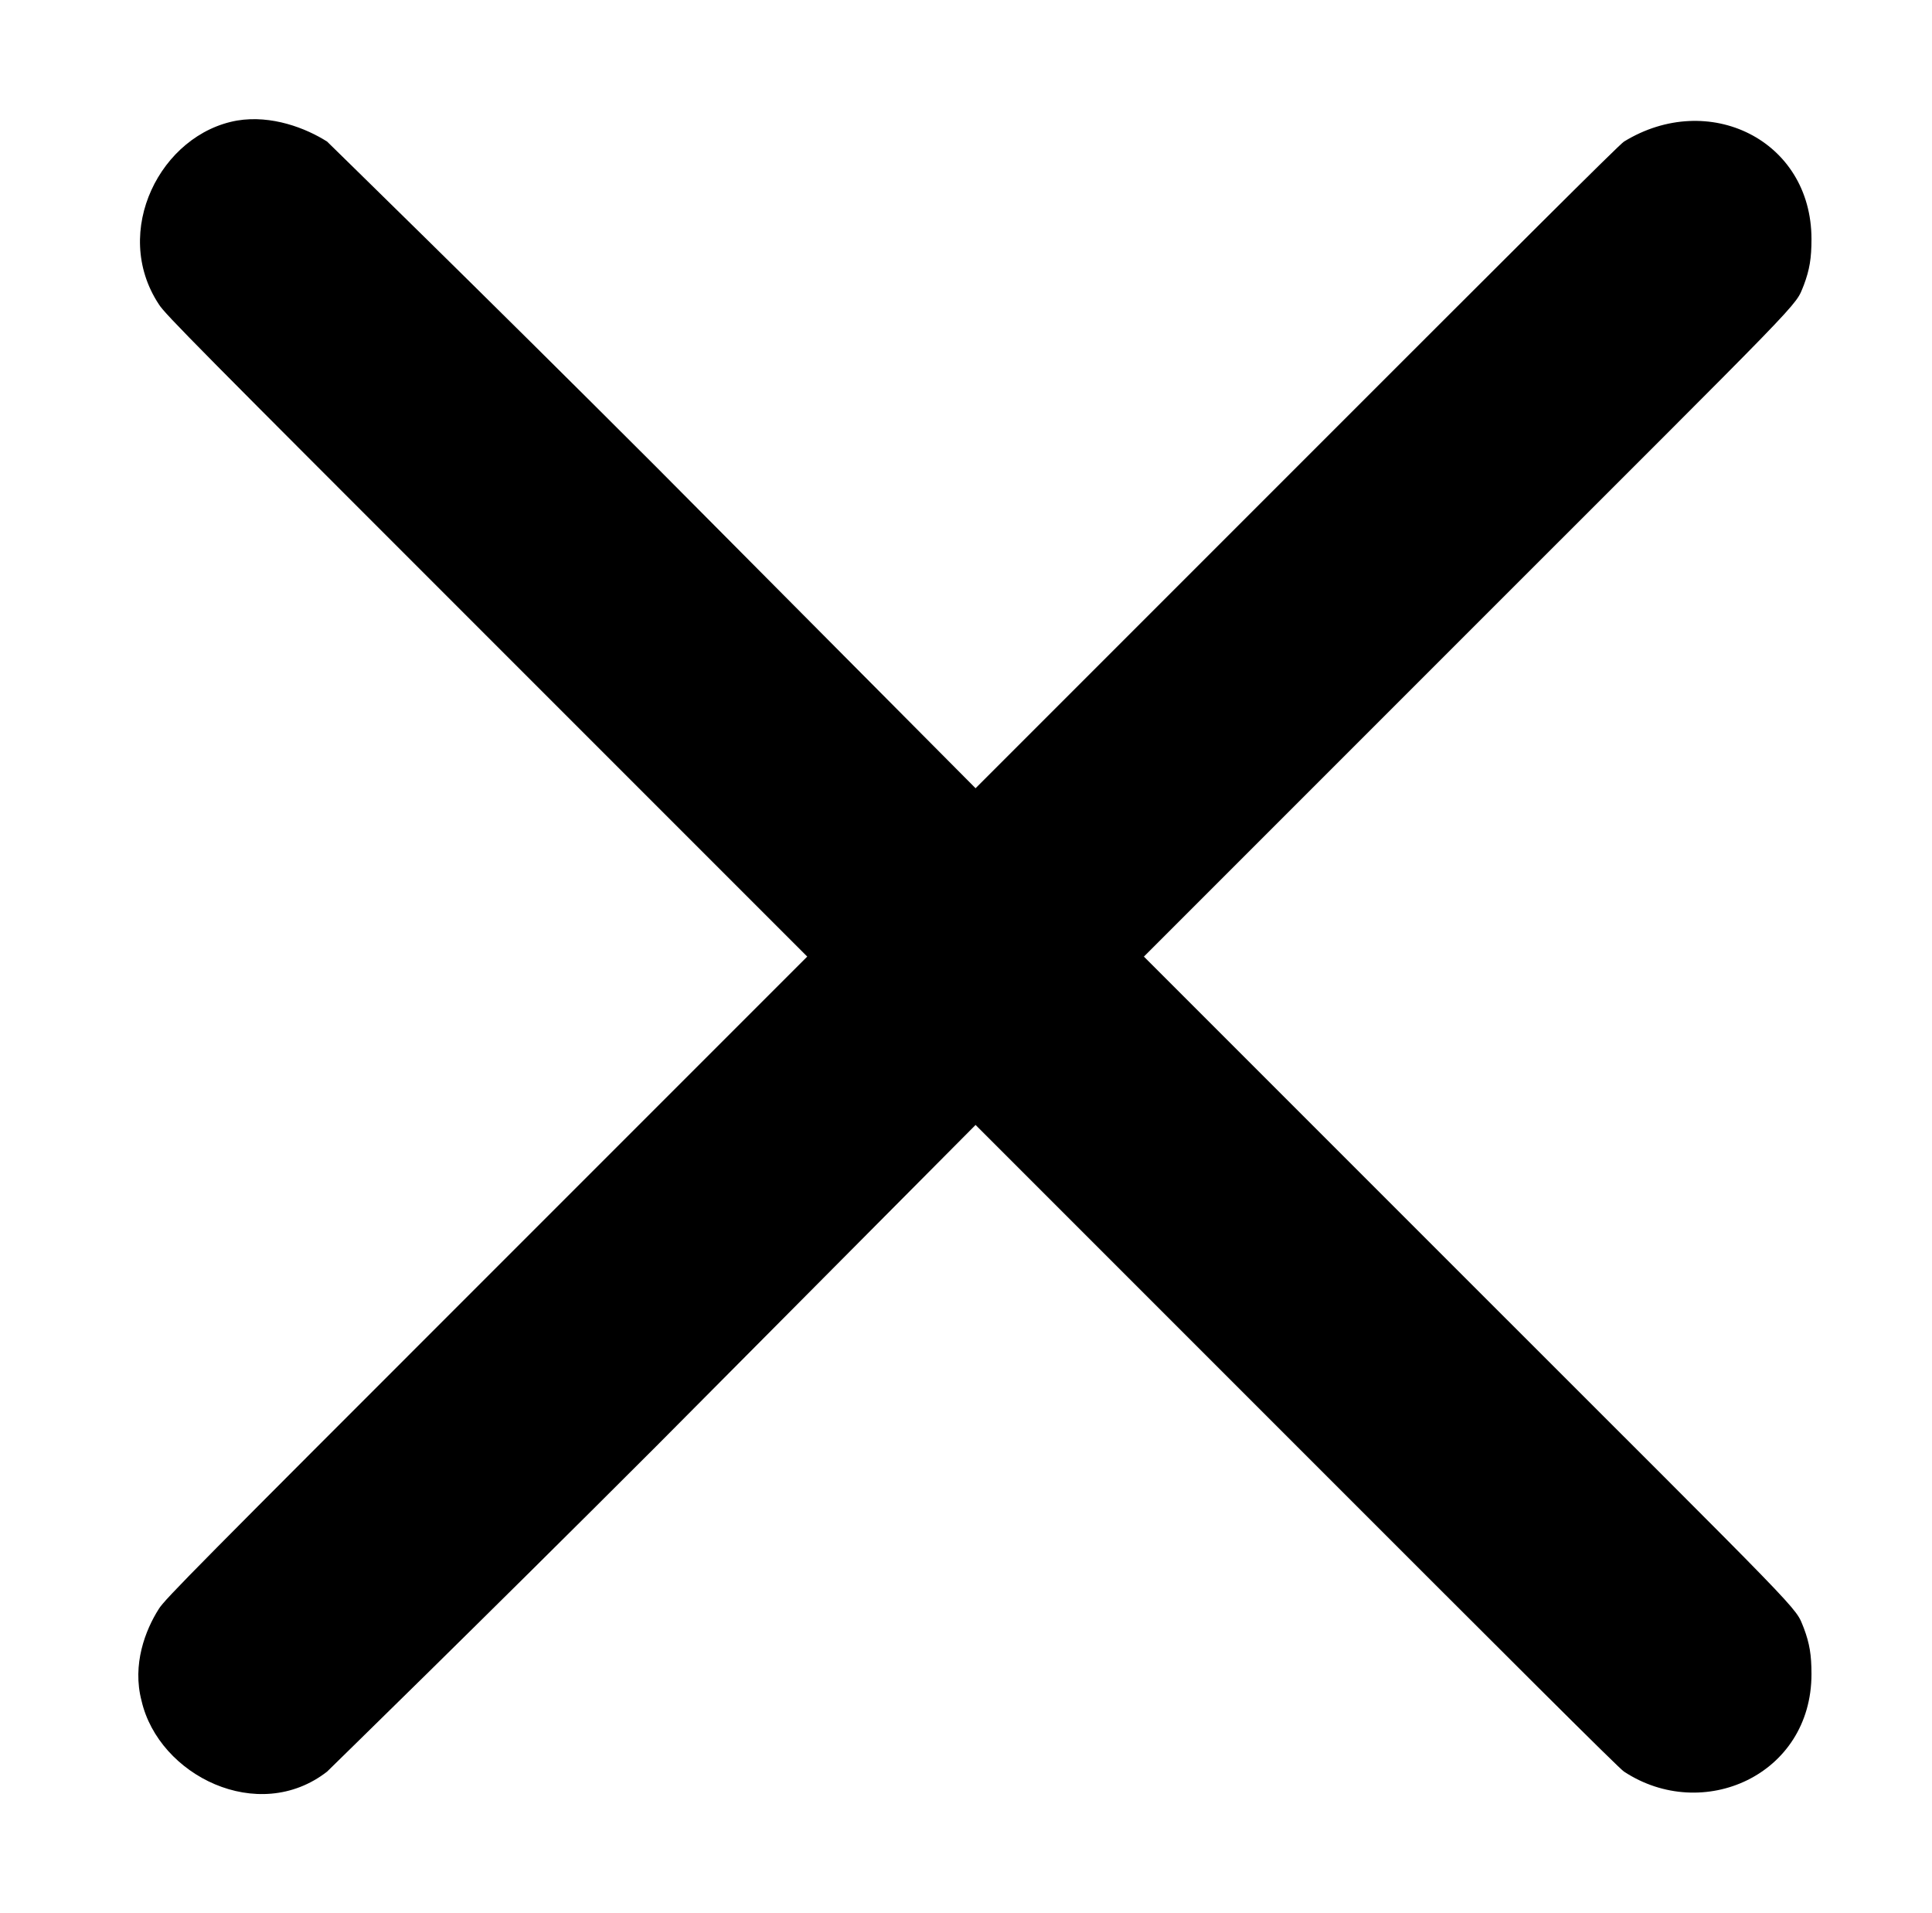 <?xml version="1.0" standalone="no"?>
<!DOCTYPE svg PUBLIC "-//W3C//DTD SVG 1.1//EN" "http://www.w3.org/Graphics/SVG/1.1/DTD/svg11.dtd" >
<svg xmlns="http://www.w3.org/2000/svg" xmlns:xlink="http://www.w3.org/1999/xlink" version="1.1" viewBox="-10 0 1010 1000">
  <g transform="matrix(1 0 0 -1 0 800)">
   <path fill="currentColor"
d="M114 737c18 3 36 -4 47 -11c2 -2 80 -78 172 -170l167 -168l168 168c109 109 169 169 171 170c44 27 98 1 98 -51c0 -10 -1 -16 -4 -24c-5 -12 5 -1 -177 -183l-168 -168l168 -168c182 -182 172 -171 177 -183c3 -8 4 -14 4 -24c0 -53 -57 -78 -98 -51
c-2 1 -62 61 -171 170l-168 168l-167 -168c-92 -92 -170 -168 -172 -170c-36 -28 -88 -2 -97 37c-5 19 2 37 9 48c3 5 21 23 171 173l168 168l-168 168c-150 150 -168 168 -171 173c-25 38 1 89 41 96z" />
  </g>

</svg>

